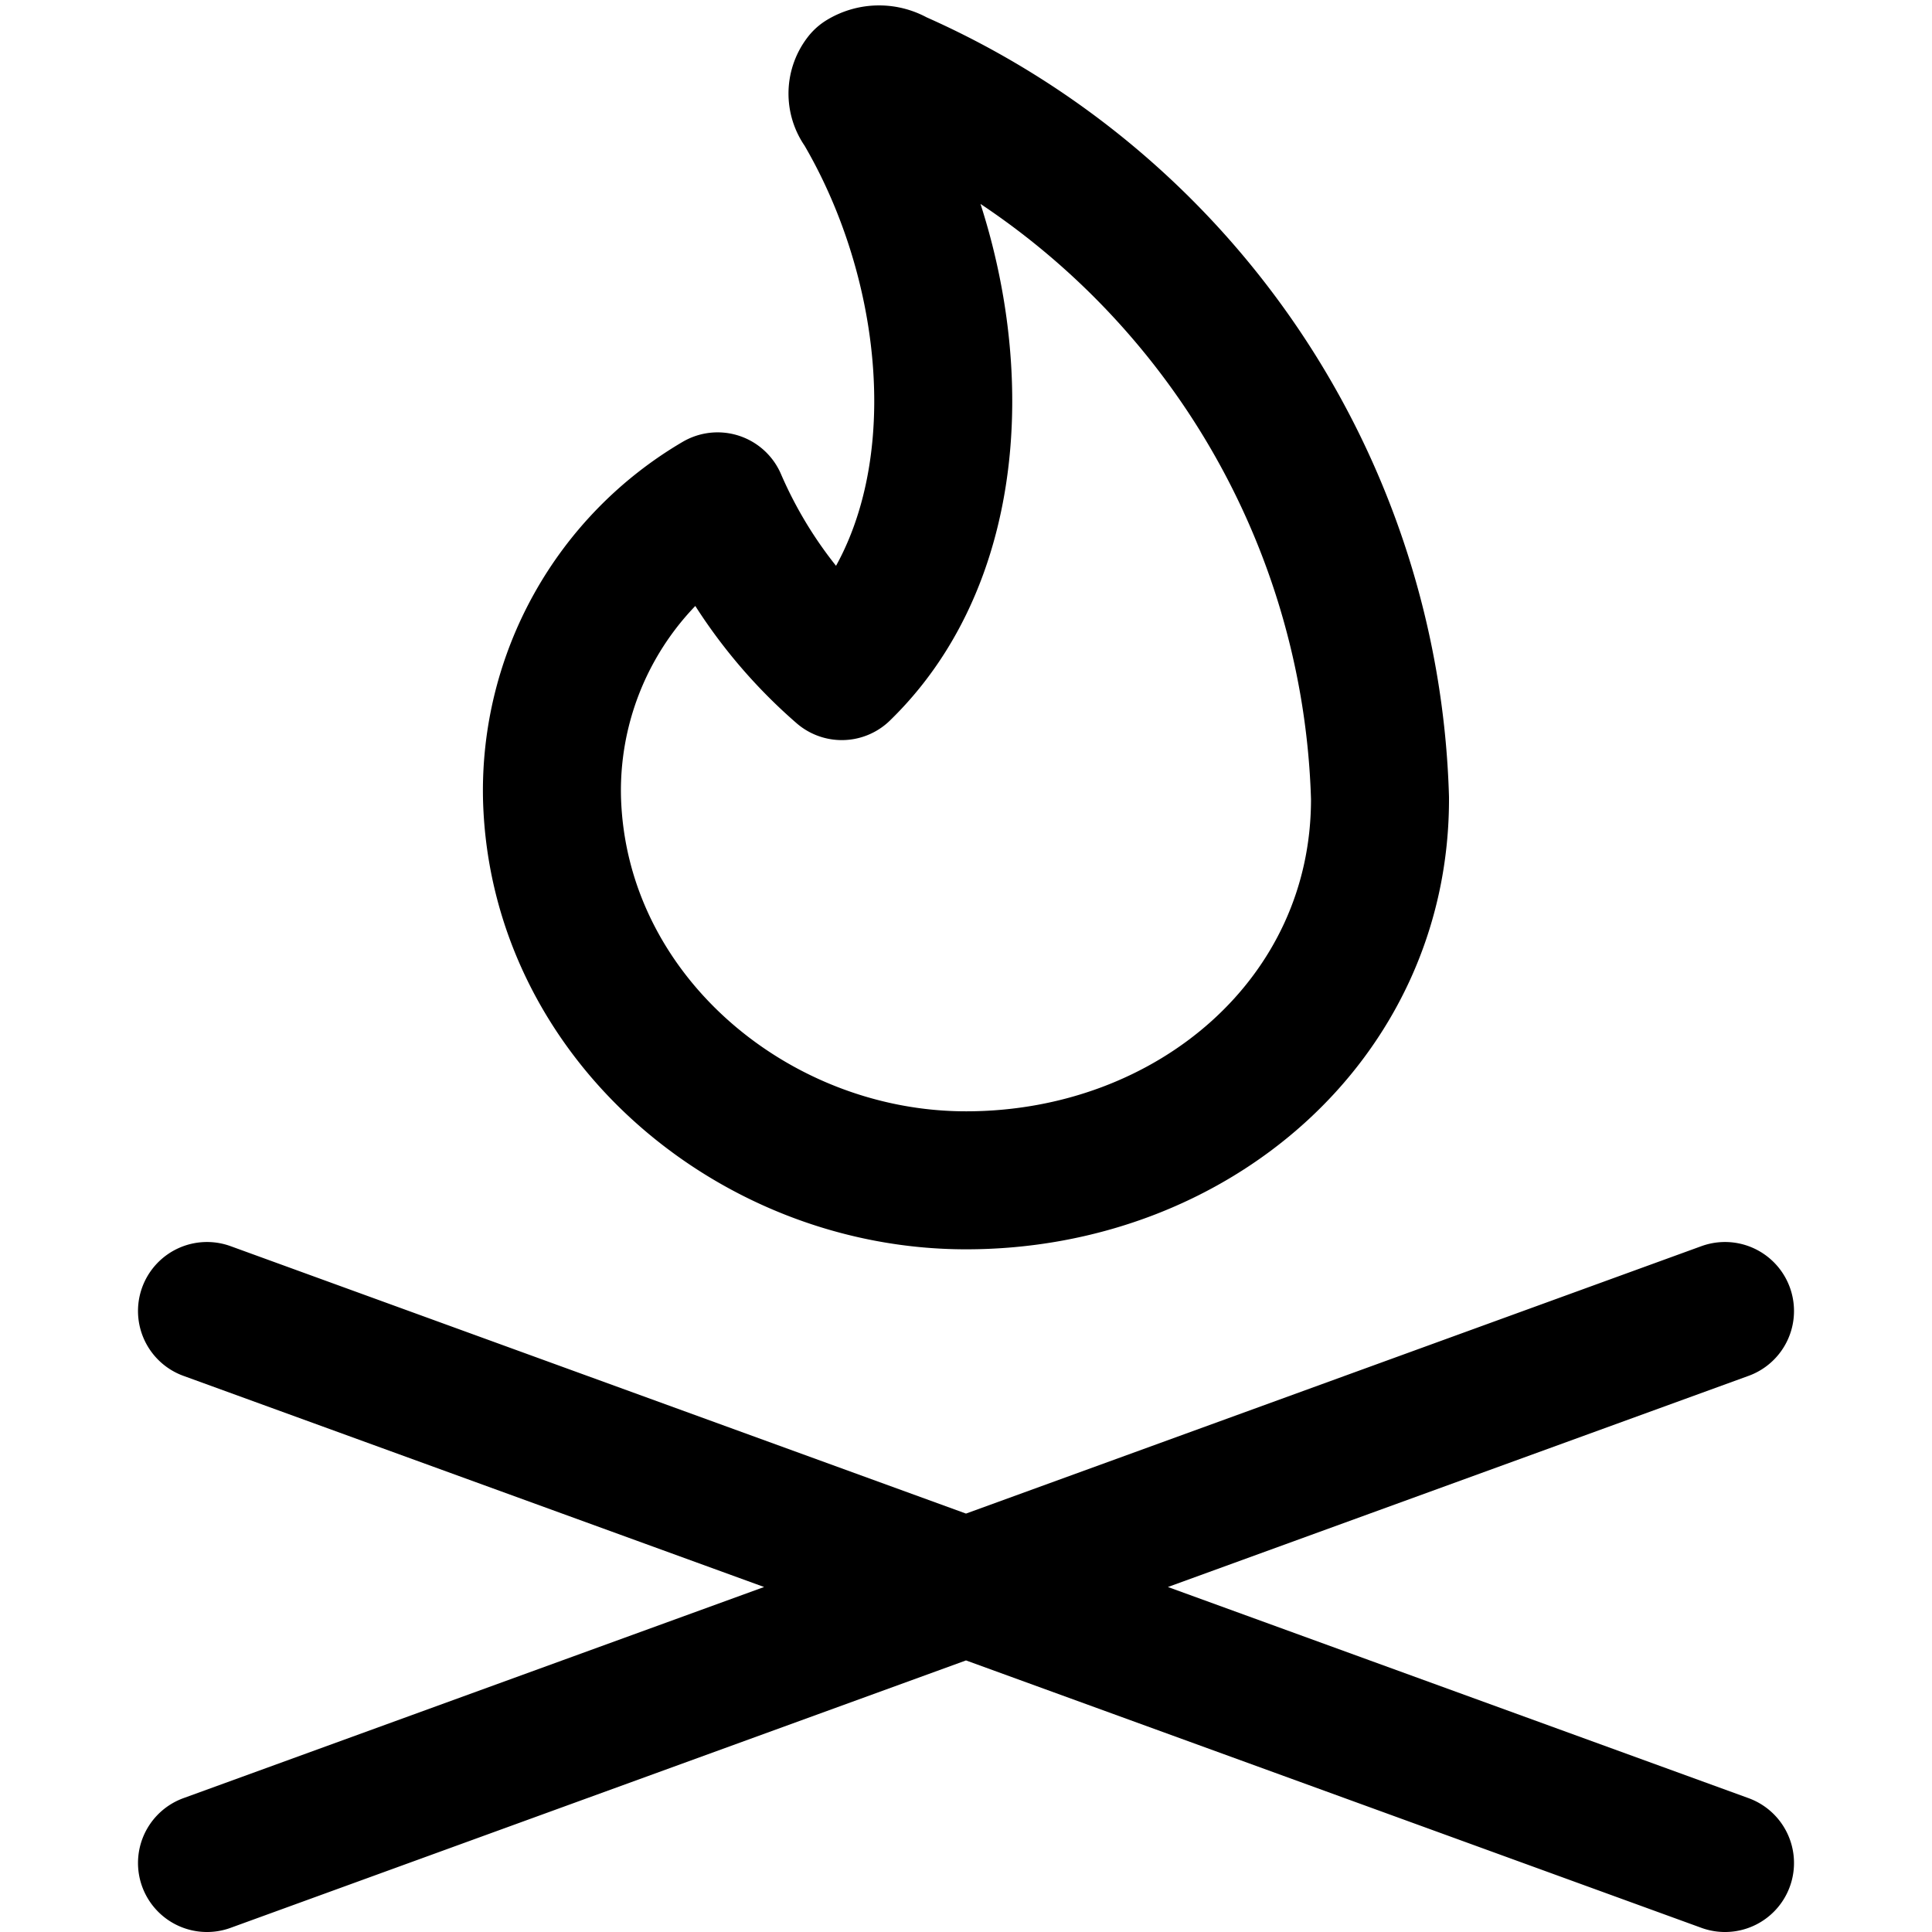 <svg focusable="false" xmlns="http://www.w3.org/2000/svg" fill="none" role="img" aria-label="Icon" viewBox="0 0 14 14">
  <path d="m1.5 13.5 11-4m0 4-11-4M6.49.573a.23.23 0 0 0-.24 0 .17.17 0 0 0 0 .21c.75 1.27.86 3.1-.15 4.08a3.43 3.43 0 0 1-.9-1.23A2.43 2.43 0 0 0 4 5.783c.042 1.58 1.458 2.77 3 2.77 1.64 0 3.005-1.17 3-2.77A5.88 5.88 0 0 0 6.49.573" stroke="currentColor" stroke-linecap="round" stroke-linejoin="round"/>
</svg>
